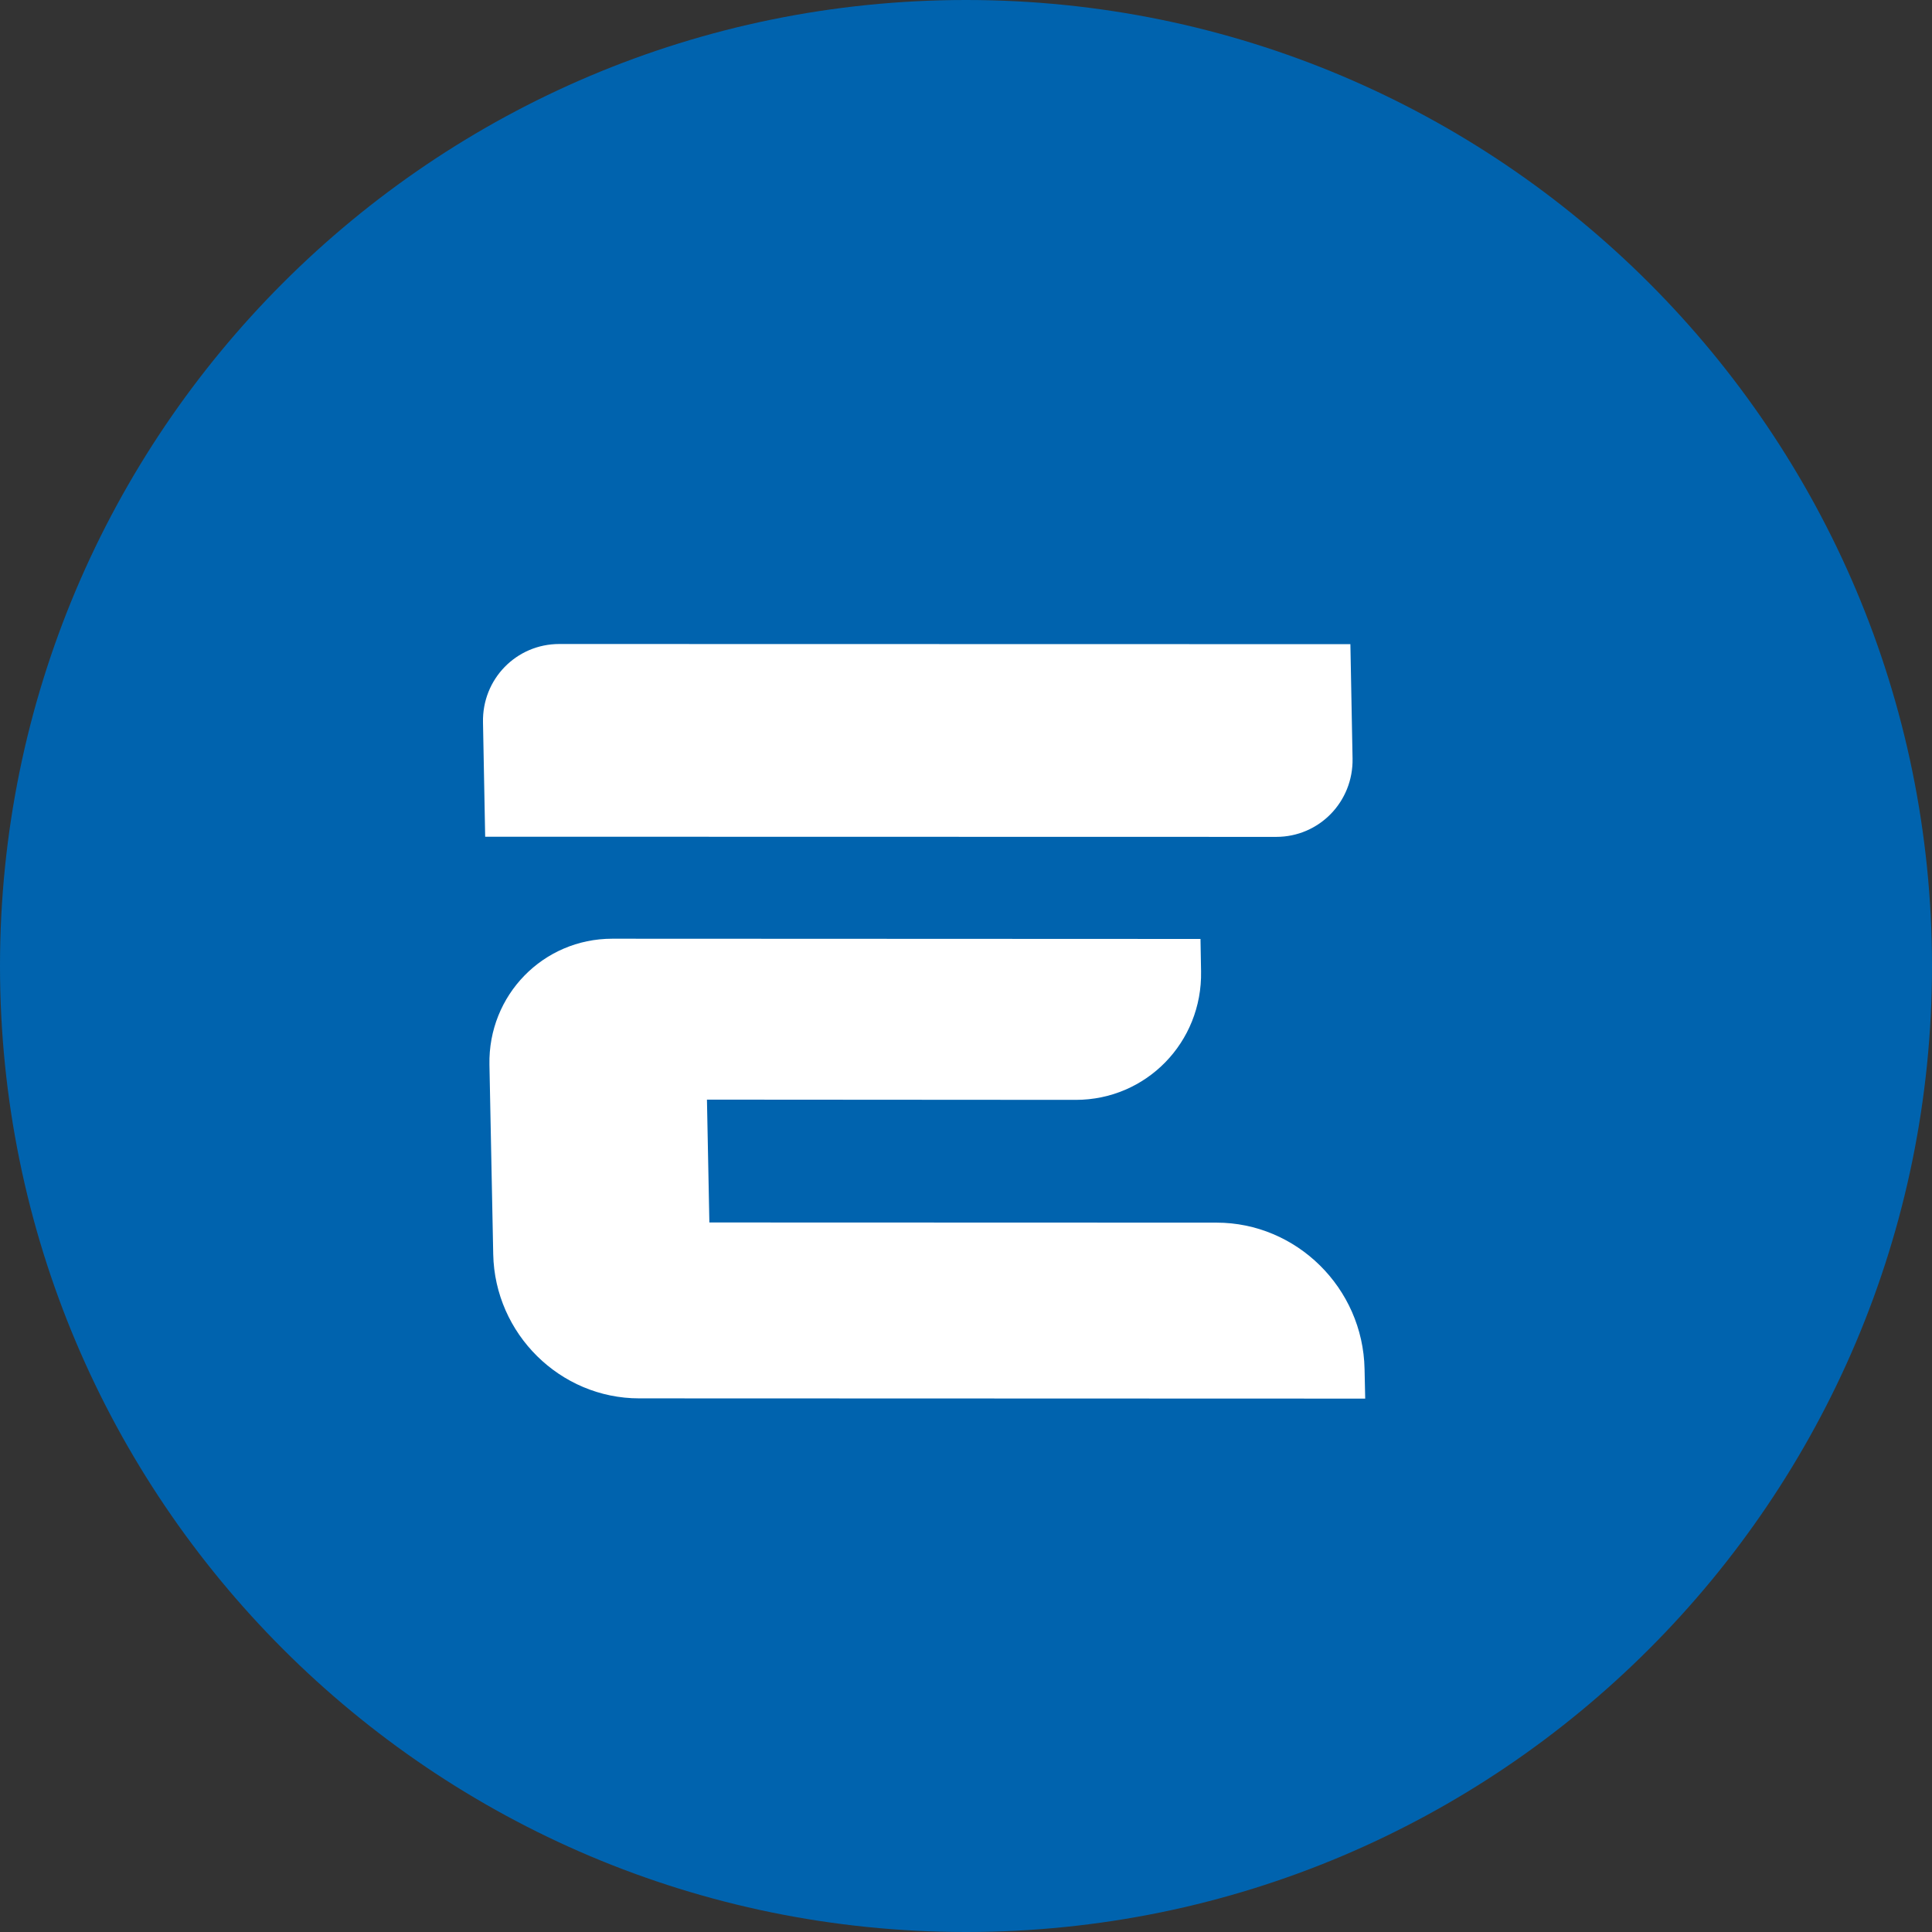 <svg width="24" height="24" viewBox="0 0 24 24" fill="none" xmlns="http://www.w3.org/2000/svg">
<rect x="0" y="0" width="24" height="24" fill="#333333" stroke="none"/>
<path d="M12 24C18.627 24 24 18.627 24 12C24 5.373 18.627 0 12 0C5.373 0 0 5.373 0 12C0 18.627 5.373 24 12 24Z" fill="#0063AE"/>
<path d="M6.948 8L16.775 8.002L16.802 9.423C16.812 9.96 16.387 10.396 15.854 10.396L6.027 10.394L6 8.974C5.988 8.437 6.413 8 6.948 8Z" fill="white"/>
<path d="M15.112 15.188L8.812 15.186L8.782 13.66L13.363 13.663C14.24 13.663 14.937 12.947 14.92 12.066L14.913 11.664L7.606 11.661C6.746 11.661 6.063 12.363 6.08 13.226L6.127 15.581C6.147 16.569 6.957 17.371 7.94 17.371L16.959 17.374L16.951 17.006C16.931 16 16.106 15.188 15.112 15.188Z" fill="white"/>
</svg>
